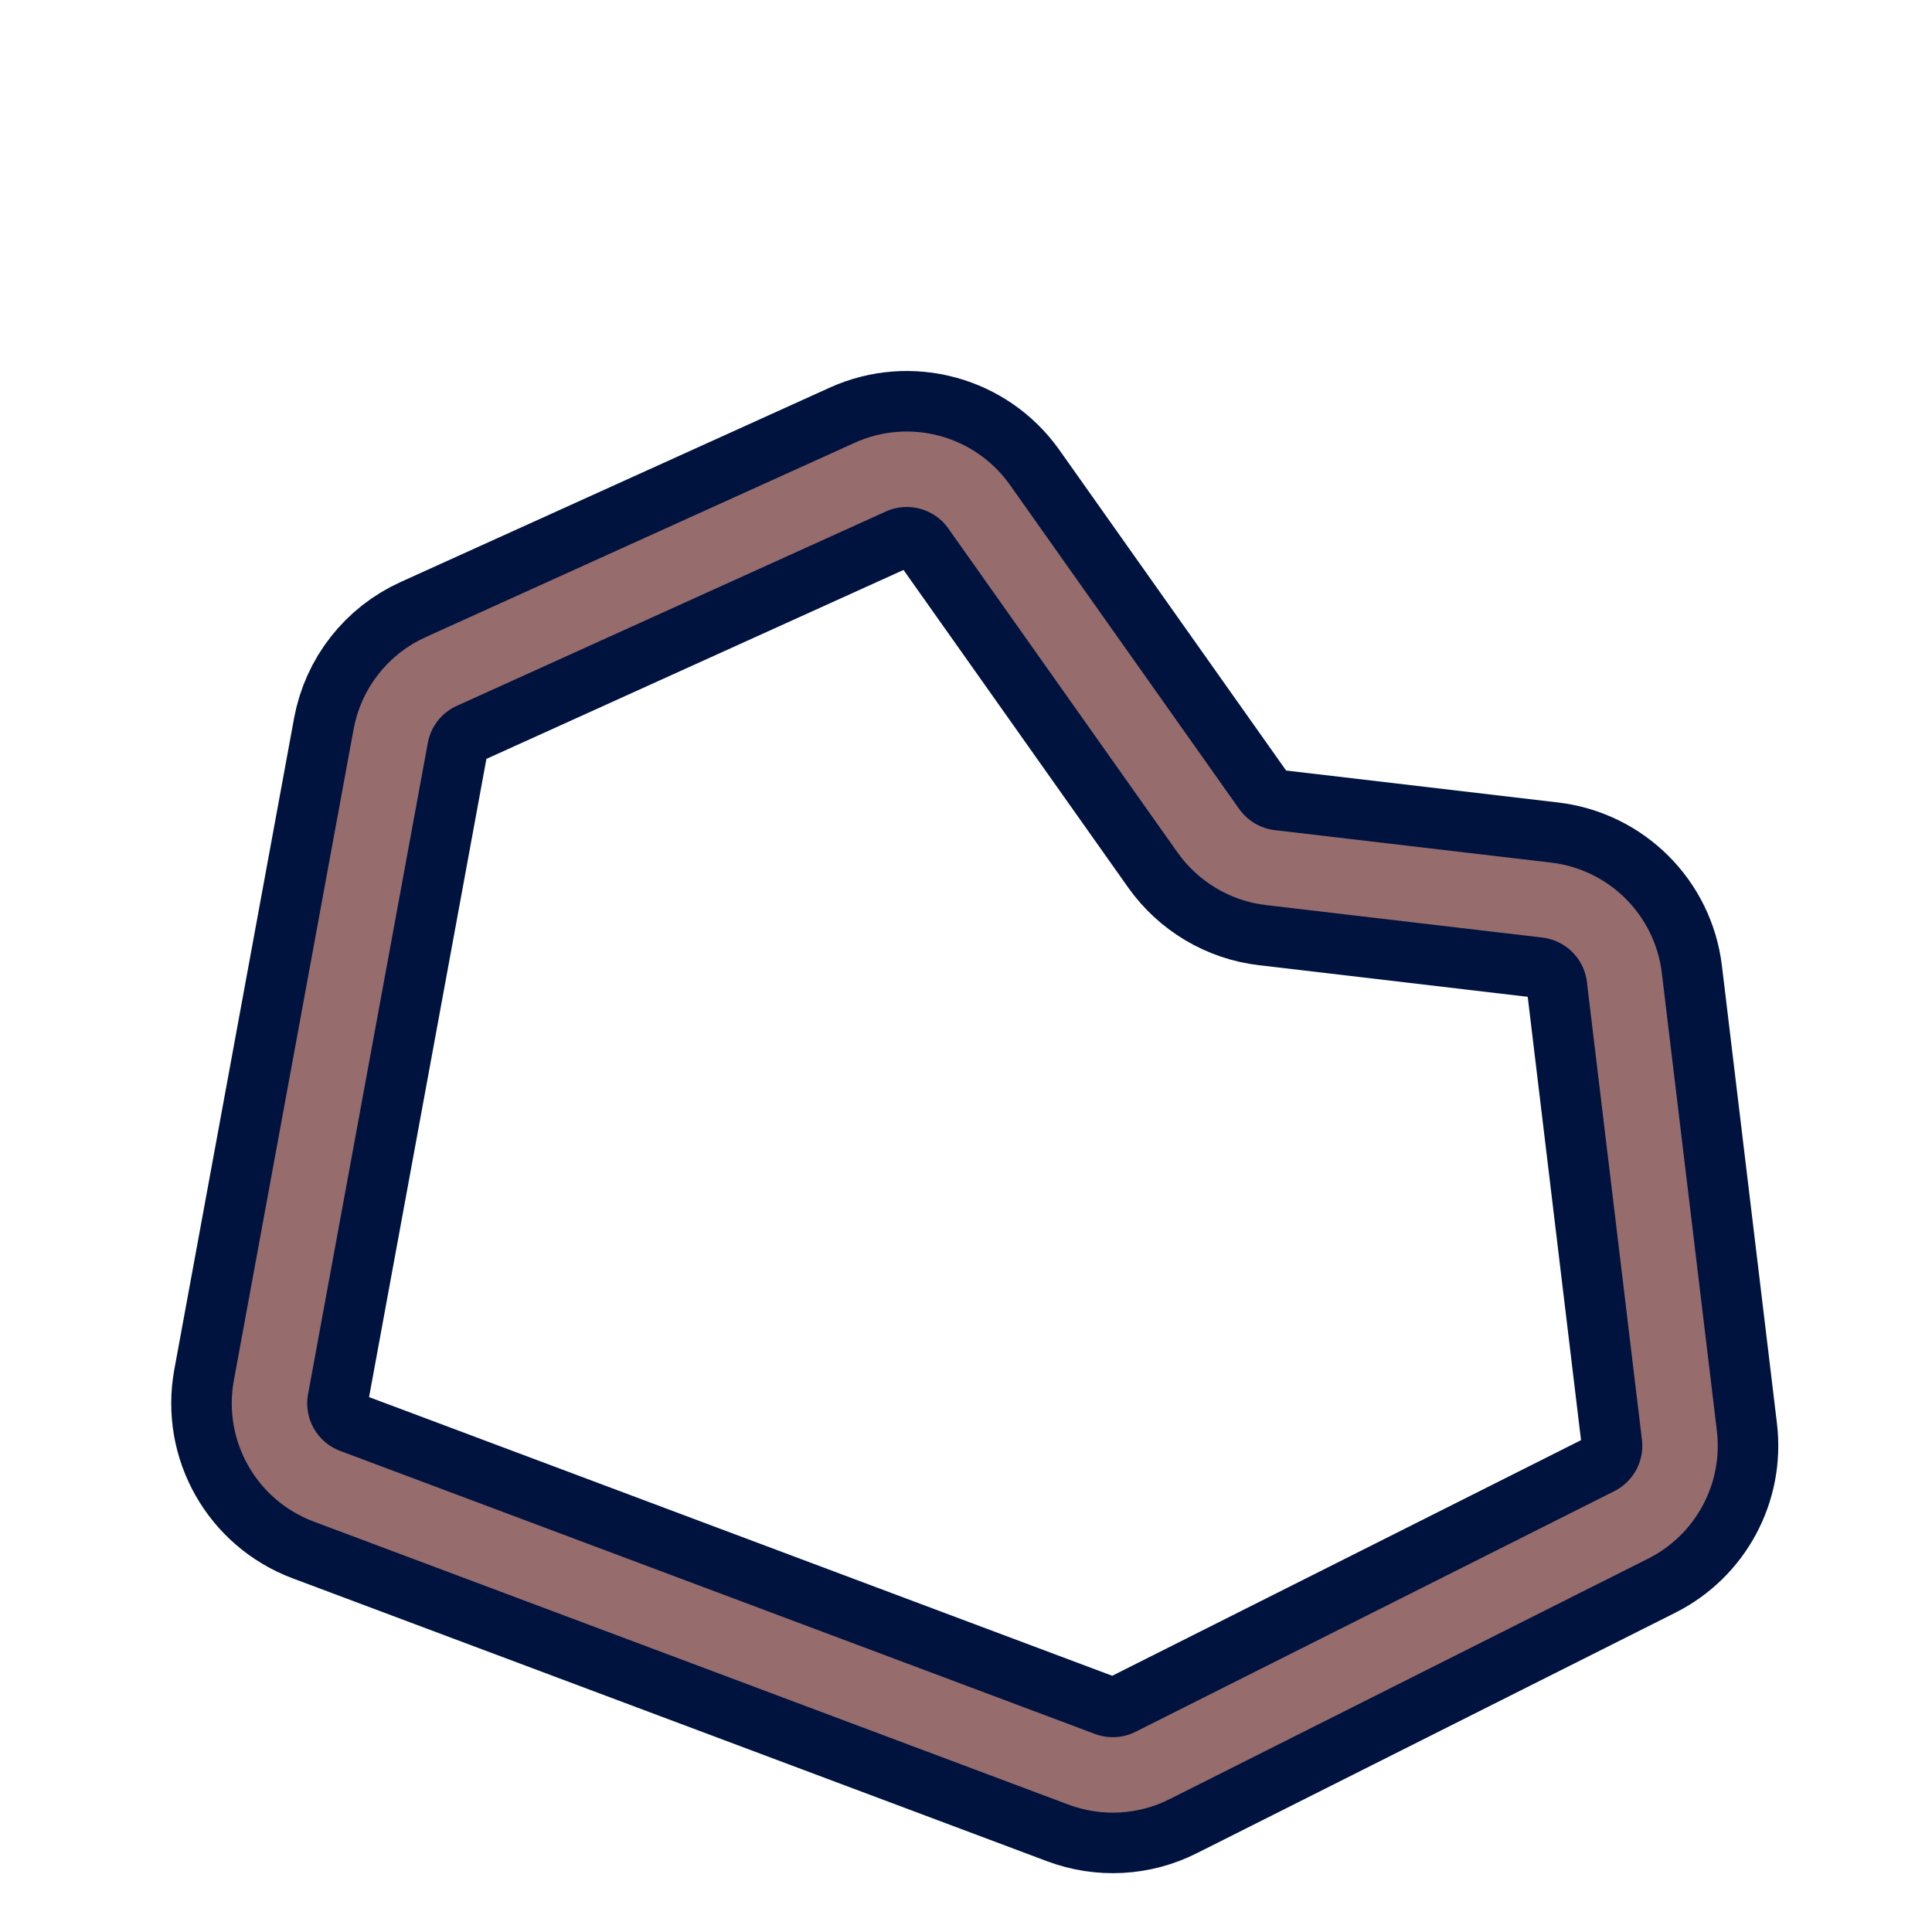 <?xml version="1.0" encoding="utf-8"?>
<!-- Generator: Adobe Illustrator 26.3.1, SVG Export Plug-In . SVG Version: 6.00 Build 0)  -->
<svg version="1.1"
	 id="Layer_1" xmlns:krita="http://krita.org/namespaces/svg/krita" xmlns:sodipodi="http://sodipodi.sourceforge.net/DTD/sodipodi-0.dtd"
	 xmlns="http://www.w3.org/2000/svg" xmlns:xlink="http://www.w3.org/1999/xlink" x="0px" y="0px" viewBox="0 0 1474.6 1474.6"
	 style="enable-background:new 0 0 1474.6 1474.6;" xml:space="preserve">
<style type="text/css">
	.st0{fill:none;stroke:#00133F;stroke-width:150;stroke-linecap:square;stroke-linejoin:bevel;}
	.st1{fill:none;stroke:#966C6C;stroke-width:57.6;stroke-linecap:square;stroke-linejoin:bevel;}
</style>
<g id="shape0" sodipodi:nodetypes="cccccccc">
	<path class="st0" d="M298.2,561.8l-91.4,497.1c-5.9,32.2,12.1,64,42.8,75.5l576,216c17.6,6.6,37.3,5.6,54.1-2.9l365.3-183.6
		c25.5-12.8,40.2-40.2,36.8-68.5l-42-349.3c-3.7-31-28.2-55.4-59.2-59.1l-211-24.8c-19-2.2-36.2-12.5-47.3-28.1l-175-247.4
		c-18.7-26.4-53.6-35.9-83.1-22.5L336.8,512.5C316.6,521.6,302.2,540,298.2,561.8z"/>
	<path class="st1" d="M298.2,561.8l-91.4,497.1c-5.9,32.2,12.1,64,42.8,75.5l576,216c17.6,6.6,37.3,5.6,54.1-2.9l365.3-183.6
		c25.5-12.8,40.2-40.2,36.8-68.5l-42-349.3c-3.7-31-28.2-55.4-59.2-59.1l-211-24.8c-19-2.2-36.2-12.5-47.3-28.1l-175-247.4
		c-18.7-26.4-53.6-35.9-83.1-22.5L336.8,512.5C316.6,521.6,302.2,540,298.2,561.8z"/>
</g>
</svg>
